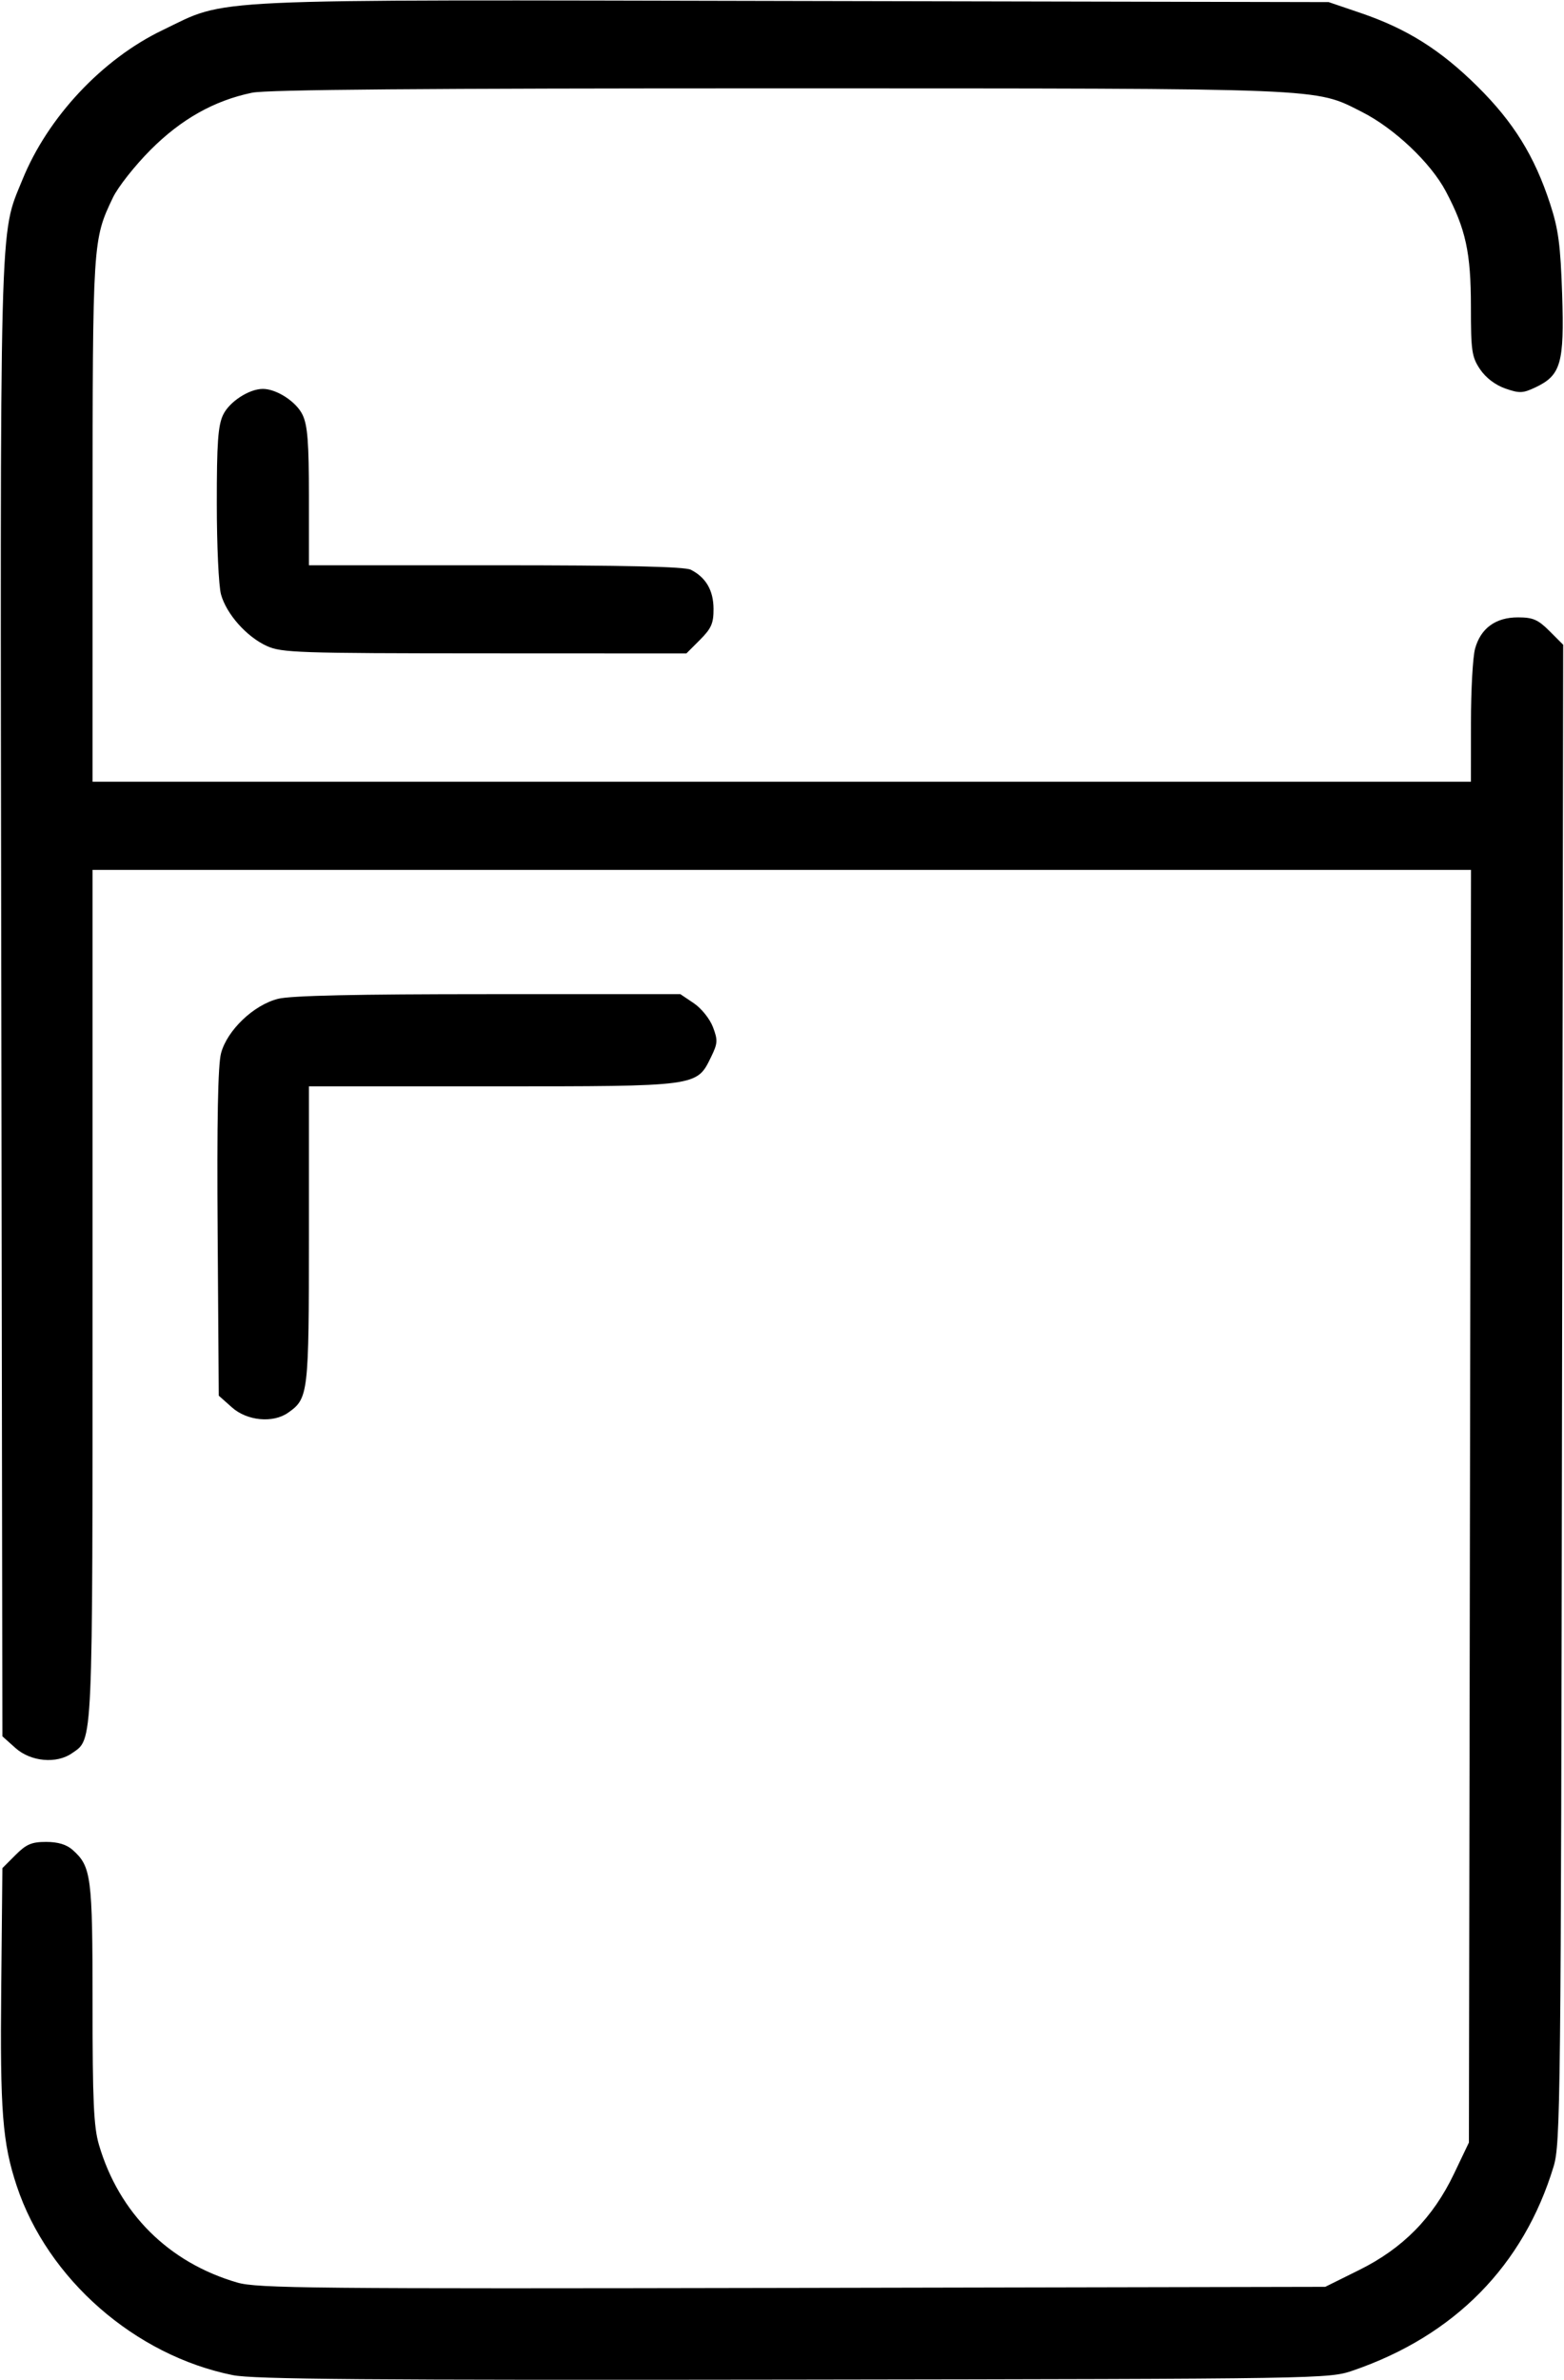 <svg xmlns="http://www.w3.org/2000/svg" xmlns:xlink="http://www.w3.org/1999/xlink" width="328px" height="499px" viewBox="0 0 328.437 500">
    <g id="7593e354-c251-44c9-8f62-a6f68d50e3c8">
<g style="">
		<g id="7593e354-c251-44c9-8f62-a6f68d50e3c8-child-0">
<path style="stroke: rgb(193,193,193); stroke-width: 0; stroke-dasharray: none; stroke-linecap: butt; stroke-dashoffset: 0; stroke-linejoin: miter; stroke-miterlimit: 4; fill: rgb(0,0,0); fill-rule: nonzero; opacity: 1;" transform="matrix(0.842 0 0 0.842 164.218 250) matrix(1 0 0 1 0 0)  translate(-512.067, -511.887)" d="M 375.00 807.53 C 350.58 802.61 328.81 783.56 321.09 760.36 C 317.52 749.60 316.90 741.72 317.21 710.73 L 317.50 681.04 L 320.77 677.77 C 323.46 675.07 324.81 674.50 328.41 674.50 C 331.38 674.50 333.52 675.15 335.03 676.50 C 339.69 680.66 340.00 683.01 340.00 714.79 C 340.00 739.18 340.29 745.63 341.60 750.07 C 346.61 767.13 358.98 779.45 376.11 784.43 C 381.08 785.88 394.96 786.01 514.64 785.77 L 647.65 785.50 L 656.12 781.30 C 667.00 775.91 674.54 768.26 679.78 757.29 L 683.50 749.50 L 683.76 590.75 L 684.02 432.00 L 512.01 432.00 L 340.00 432.00 L 340.00 538.03 C 340.00 652.22 340.16 648.67 334.88 652.37 C 331.02 655.08 324.58 654.49 320.77 651.08 L 317.50 648.16 L 317.23 464.83 C 316.93 264.77 316.69 274.11 322.51 259.78 C 328.83 244.22 342.42 229.72 357.46 222.50 C 374.17 214.47 364.81 214.90 515.00 215.22 L 648.50 215.50 L 656.50 218.22 C 668.05 222.16 676.39 227.40 685.59 236.50 C 694.64 245.45 699.87 253.89 703.77 265.83 C 705.84 272.17 706.36 276.09 706.77 288.43 C 707.33 305.56 706.46 308.60 700.16 311.59 C 696.98 313.10 696.13 313.14 692.57 311.90 C 690.07 311.02 687.71 309.22 686.28 307.10 C 684.22 304.03 684.00 302.55 684.00 291.53 C 684.00 277.99 682.72 272.12 677.74 262.71 C 673.97 255.58 664.86 246.97 656.78 242.89 C 644.83 236.86 649.29 237.04 511.30 237.02 C 422.97 237.01 383.51 237.33 379.80 238.11 C 370.32 240.08 362.09 244.72 354.43 252.41 C 350.55 256.31 346.34 261.64 345.09 264.26 C 340.04 274.82 340.02 275.03 340.01 344.75 L 340.00 410.00 L 512.00 410.00 L 684.00 410.00 L 684.01 395.25 C 684.01 387.14 684.47 378.83 685.04 376.80 C 686.45 371.71 690.17 369.00 695.73 369.00 C 699.48 369.00 700.75 369.55 703.62 372.42 L 707.03 375.83 L 706.74 562.67 C 706.47 740.09 706.36 749.80 704.63 755.50 C 697.14 780.18 679.94 797.67 654.60 806.37 C 648.54 808.45 647.62 808.46 515.00 808.65 C 408.44 808.80 380.19 808.57 375.00 807.53 Z M 374.77 566.08 L 371.50 563.17 L 371.22 522.56 C 371.02 494.68 371.29 480.63 372.07 477.73 C 373.60 472.00 380.21 465.69 386.30 464.16 C 389.45 463.36 405.88 463.00 438.79 463.00 L 486.70 463.00 L 490.07 465.27 C 491.94 466.53 494.05 469.16 494.83 471.20 C 496.08 474.50 496.03 475.27 494.36 478.69 C 490.75 486.07 491.34 486.00 439.75 486.00 L 394.00 486.00 L 394.00 523.05 C 394.00 562.83 393.88 563.87 388.78 567.44 C 385.01 570.08 378.54 569.46 374.77 566.08 Z M 383.49 376.14 C 378.45 373.84 373.43 368.19 372.06 363.28 C 371.48 361.20 371.01 351.02 371.01 340.65 C 371.00 325.55 371.31 321.14 372.58 318.48 C 374.12 315.22 379.05 312.00 382.50 312.00 C 385.95 312.00 390.88 315.22 392.42 318.48 C 393.67 321.10 394.00 325.40 394.00 338.90 L 394.00 356.00 L 440.57 356.00 C 472.89 356.00 487.80 356.34 489.32 357.12 C 493.09 359.05 494.95 362.25 494.98 366.85 C 495.00 370.48 494.44 371.76 491.60 374.60 L 488.20 378.00 L 437.85 377.98 C 391.31 377.96 387.20 377.82 383.49 376.14 Z" stroke-linecap="round"/>
</g>
</g>
</g>

  </svg>